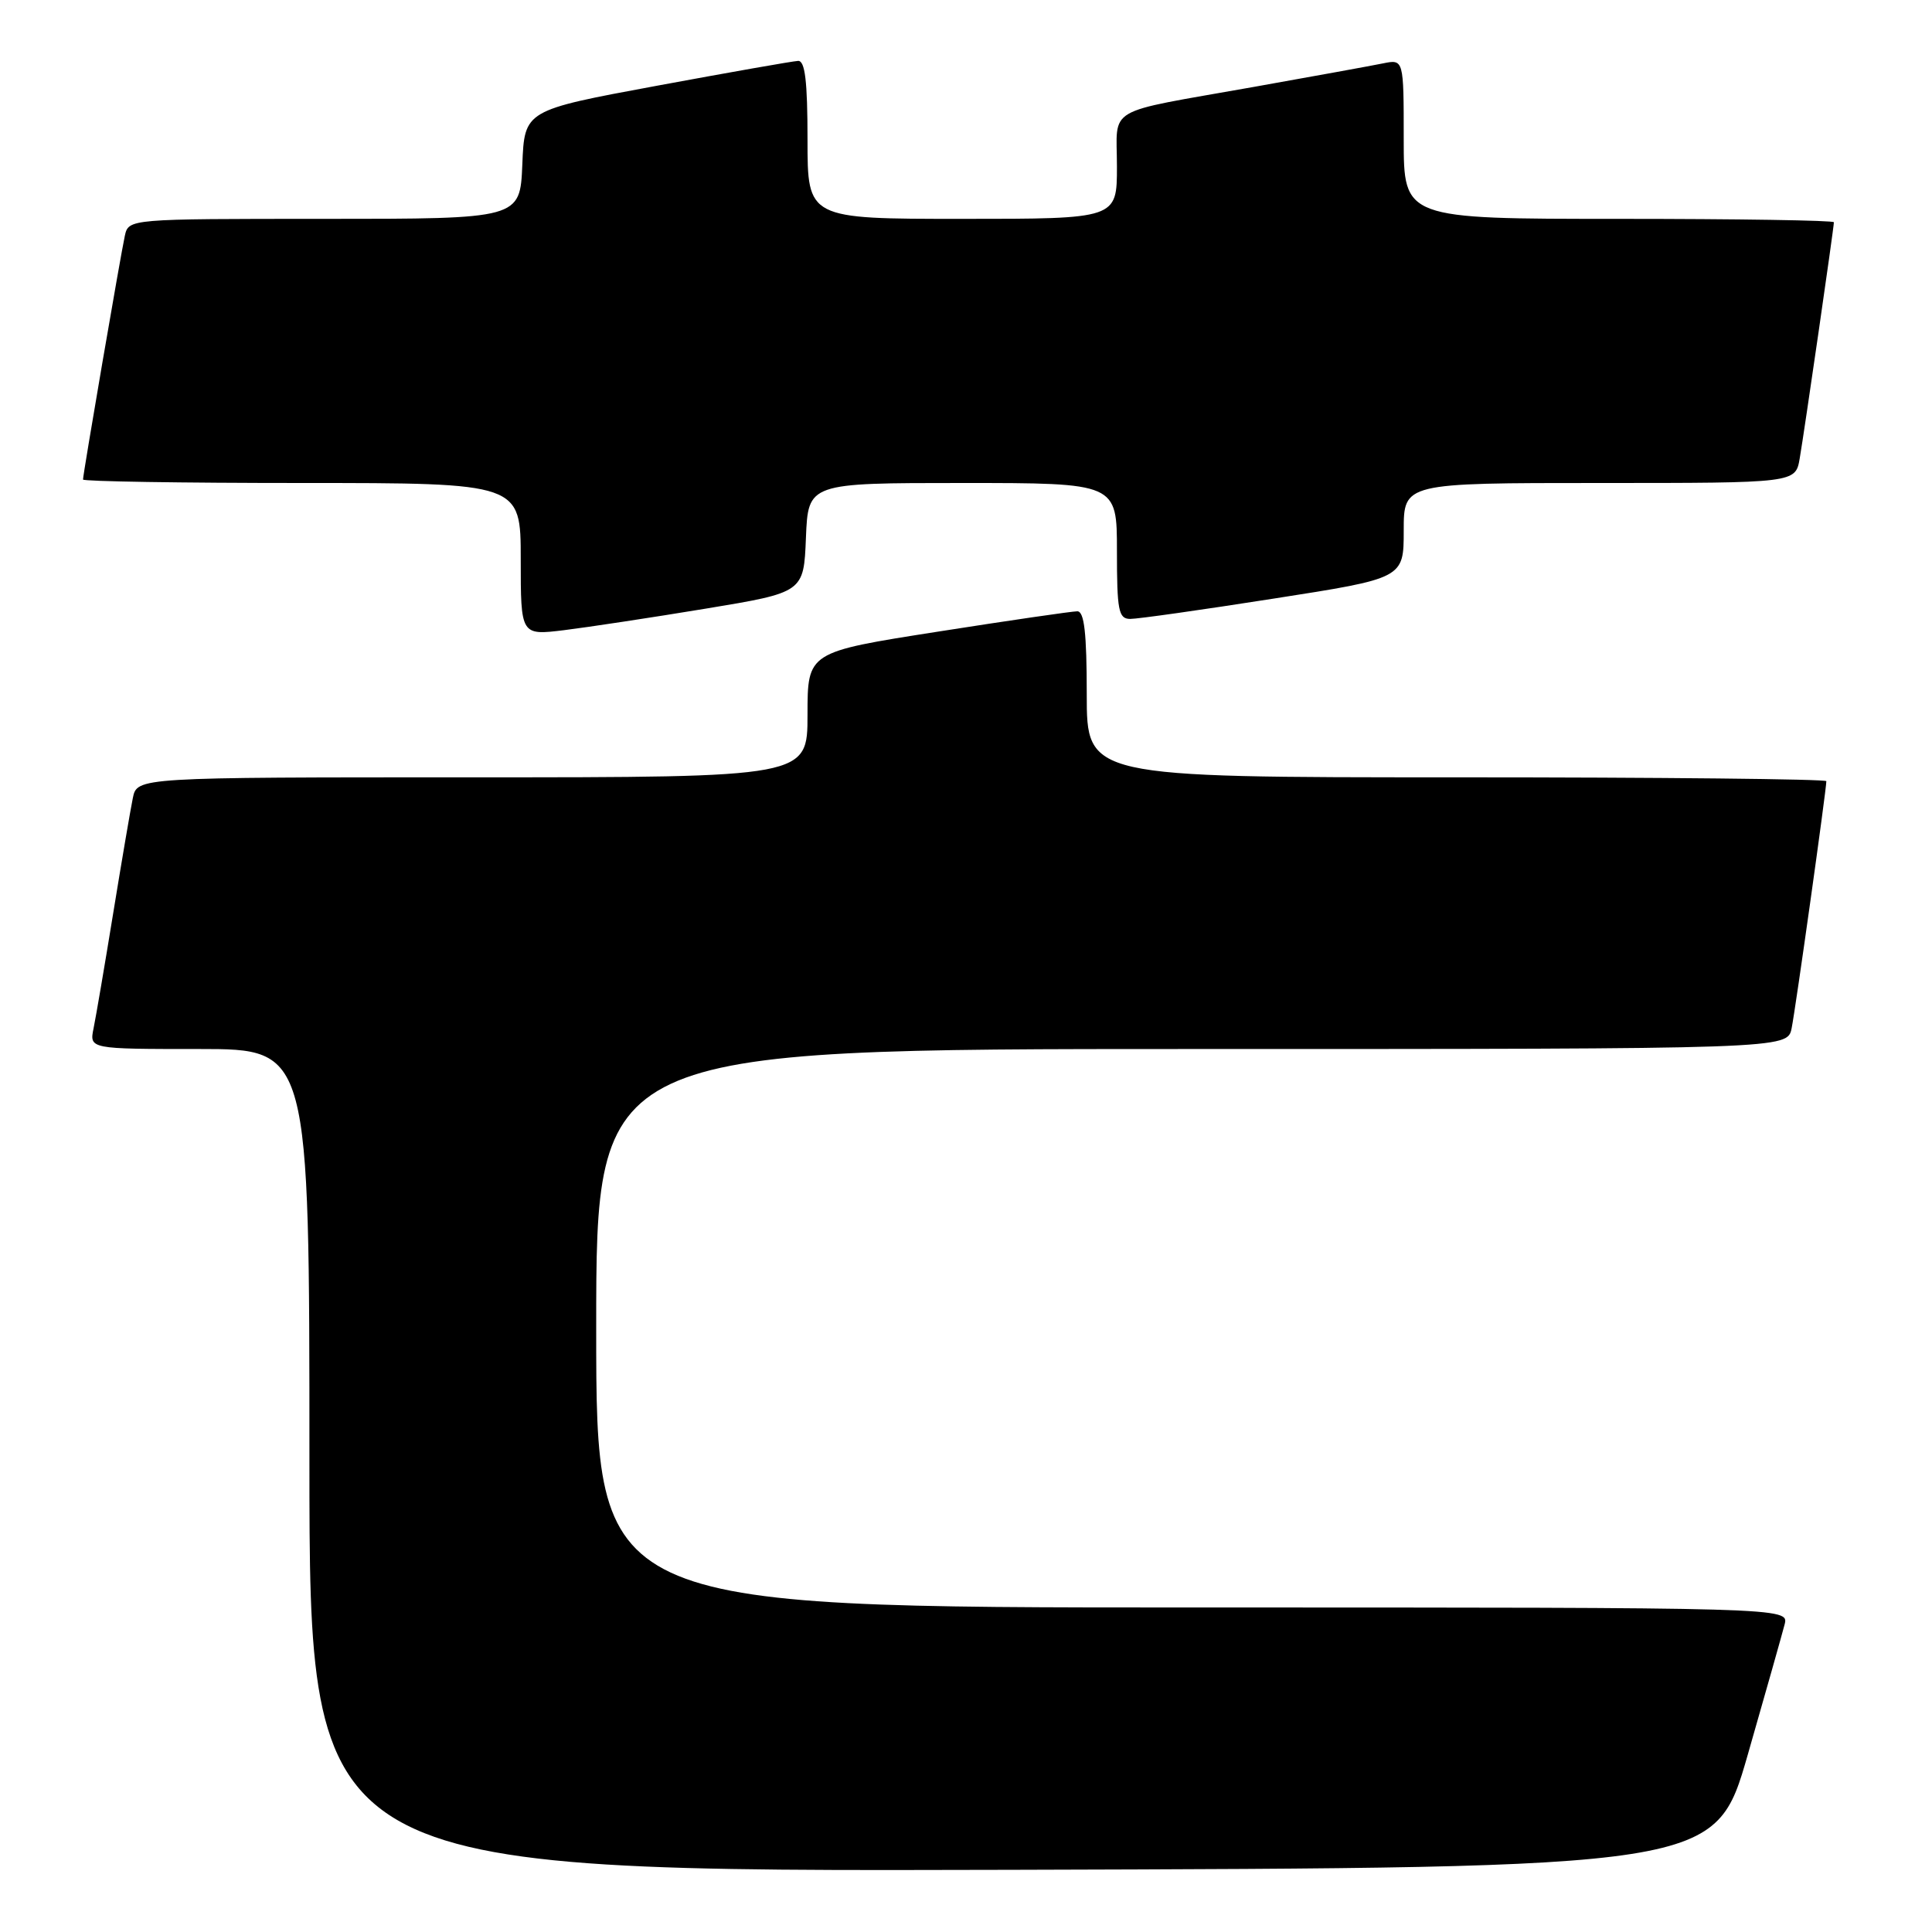 <?xml version="1.0" encoding="UTF-8" standalone="no"?>
<!DOCTYPE svg PUBLIC "-//W3C//DTD SVG 1.1//EN" "http://www.w3.org/Graphics/SVG/1.1/DTD/svg11.dtd" >
<svg xmlns="http://www.w3.org/2000/svg" xmlns:xlink="http://www.w3.org/1999/xlink" version="1.1" viewBox="0 0 256 256">
 <g >
 <path fill="currentColor"
d=" M 231.59 232.50 C 233.96 224.25 236.15 216.49 236.47 215.25 C 237.04 213.00 237.04 213.00 158.02 213.00 C 79.00 213.00 79.00 213.00 79.00 176.00 C 79.00 139.00 79.00 139.00 157.92 139.00 C 236.84 139.00 236.84 139.00 237.40 136.25 C 237.92 133.69 242.00 104.63 242.00 103.51 C 242.00 103.23 219.95 103.00 193.00 103.00 C 144.00 103.00 144.00 103.00 144.00 92.00 C 144.00 83.87 143.67 81.00 142.75 81.00 C 142.06 81.00 133.74 82.21 124.25 83.70 C 107.00 86.40 107.00 86.40 107.00 94.70 C 107.00 103.00 107.00 103.00 62.58 103.00 C 18.16 103.00 18.16 103.00 17.60 105.75 C 17.29 107.26 16.12 114.12 15.00 121.00 C 13.88 127.88 12.71 134.74 12.40 136.25 C 11.84 139.00 11.84 139.00 26.42 139.00 C 41.00 139.00 41.00 139.00 41.00 193.51 C 41.00 248.01 41.00 248.01 134.14 247.76 C 227.28 247.50 227.28 247.50 231.59 232.50 Z  M 93.50 80.65 C 106.50 78.50 106.50 78.50 106.79 71.25 C 107.09 64.00 107.09 64.00 127.54 64.00 C 148.00 64.00 148.00 64.00 148.00 73.00 C 148.00 80.90 148.21 82.00 149.75 82.01 C 150.71 82.02 159.26 80.81 168.75 79.32 C 186.00 76.63 186.00 76.63 186.00 70.31 C 186.00 64.00 186.00 64.00 211.95 64.00 C 237.91 64.00 237.91 64.00 238.47 60.75 C 239.09 57.16 243.00 30.15 243.00 29.45 C 243.00 29.20 230.18 29.00 214.50 29.00 C 186.00 29.00 186.00 29.00 186.00 18.42 C 186.00 7.84 186.00 7.84 183.25 8.40 C 181.74 8.71 173.97 10.12 166.00 11.54 C 146.08 15.08 148.00 13.96 148.00 22.07 C 148.00 29.00 148.00 29.00 127.50 29.00 C 107.00 29.00 107.00 29.00 107.00 18.50 C 107.00 10.73 106.67 8.02 105.75 8.07 C 105.06 8.10 96.62 9.59 87.00 11.37 C 69.50 14.61 69.50 14.61 69.21 21.81 C 68.91 29.00 68.91 29.00 42.98 29.00 C 17.04 29.00 17.04 29.00 16.54 31.25 C 15.99 33.75 11.00 62.82 11.00 63.54 C 11.00 63.79 24.05 64.00 40.00 64.00 C 69.00 64.00 69.00 64.00 69.00 74.10 C 69.00 84.20 69.00 84.20 74.75 83.50 C 77.91 83.11 86.35 81.83 93.50 80.65 Z "/>
</g>
</svg>